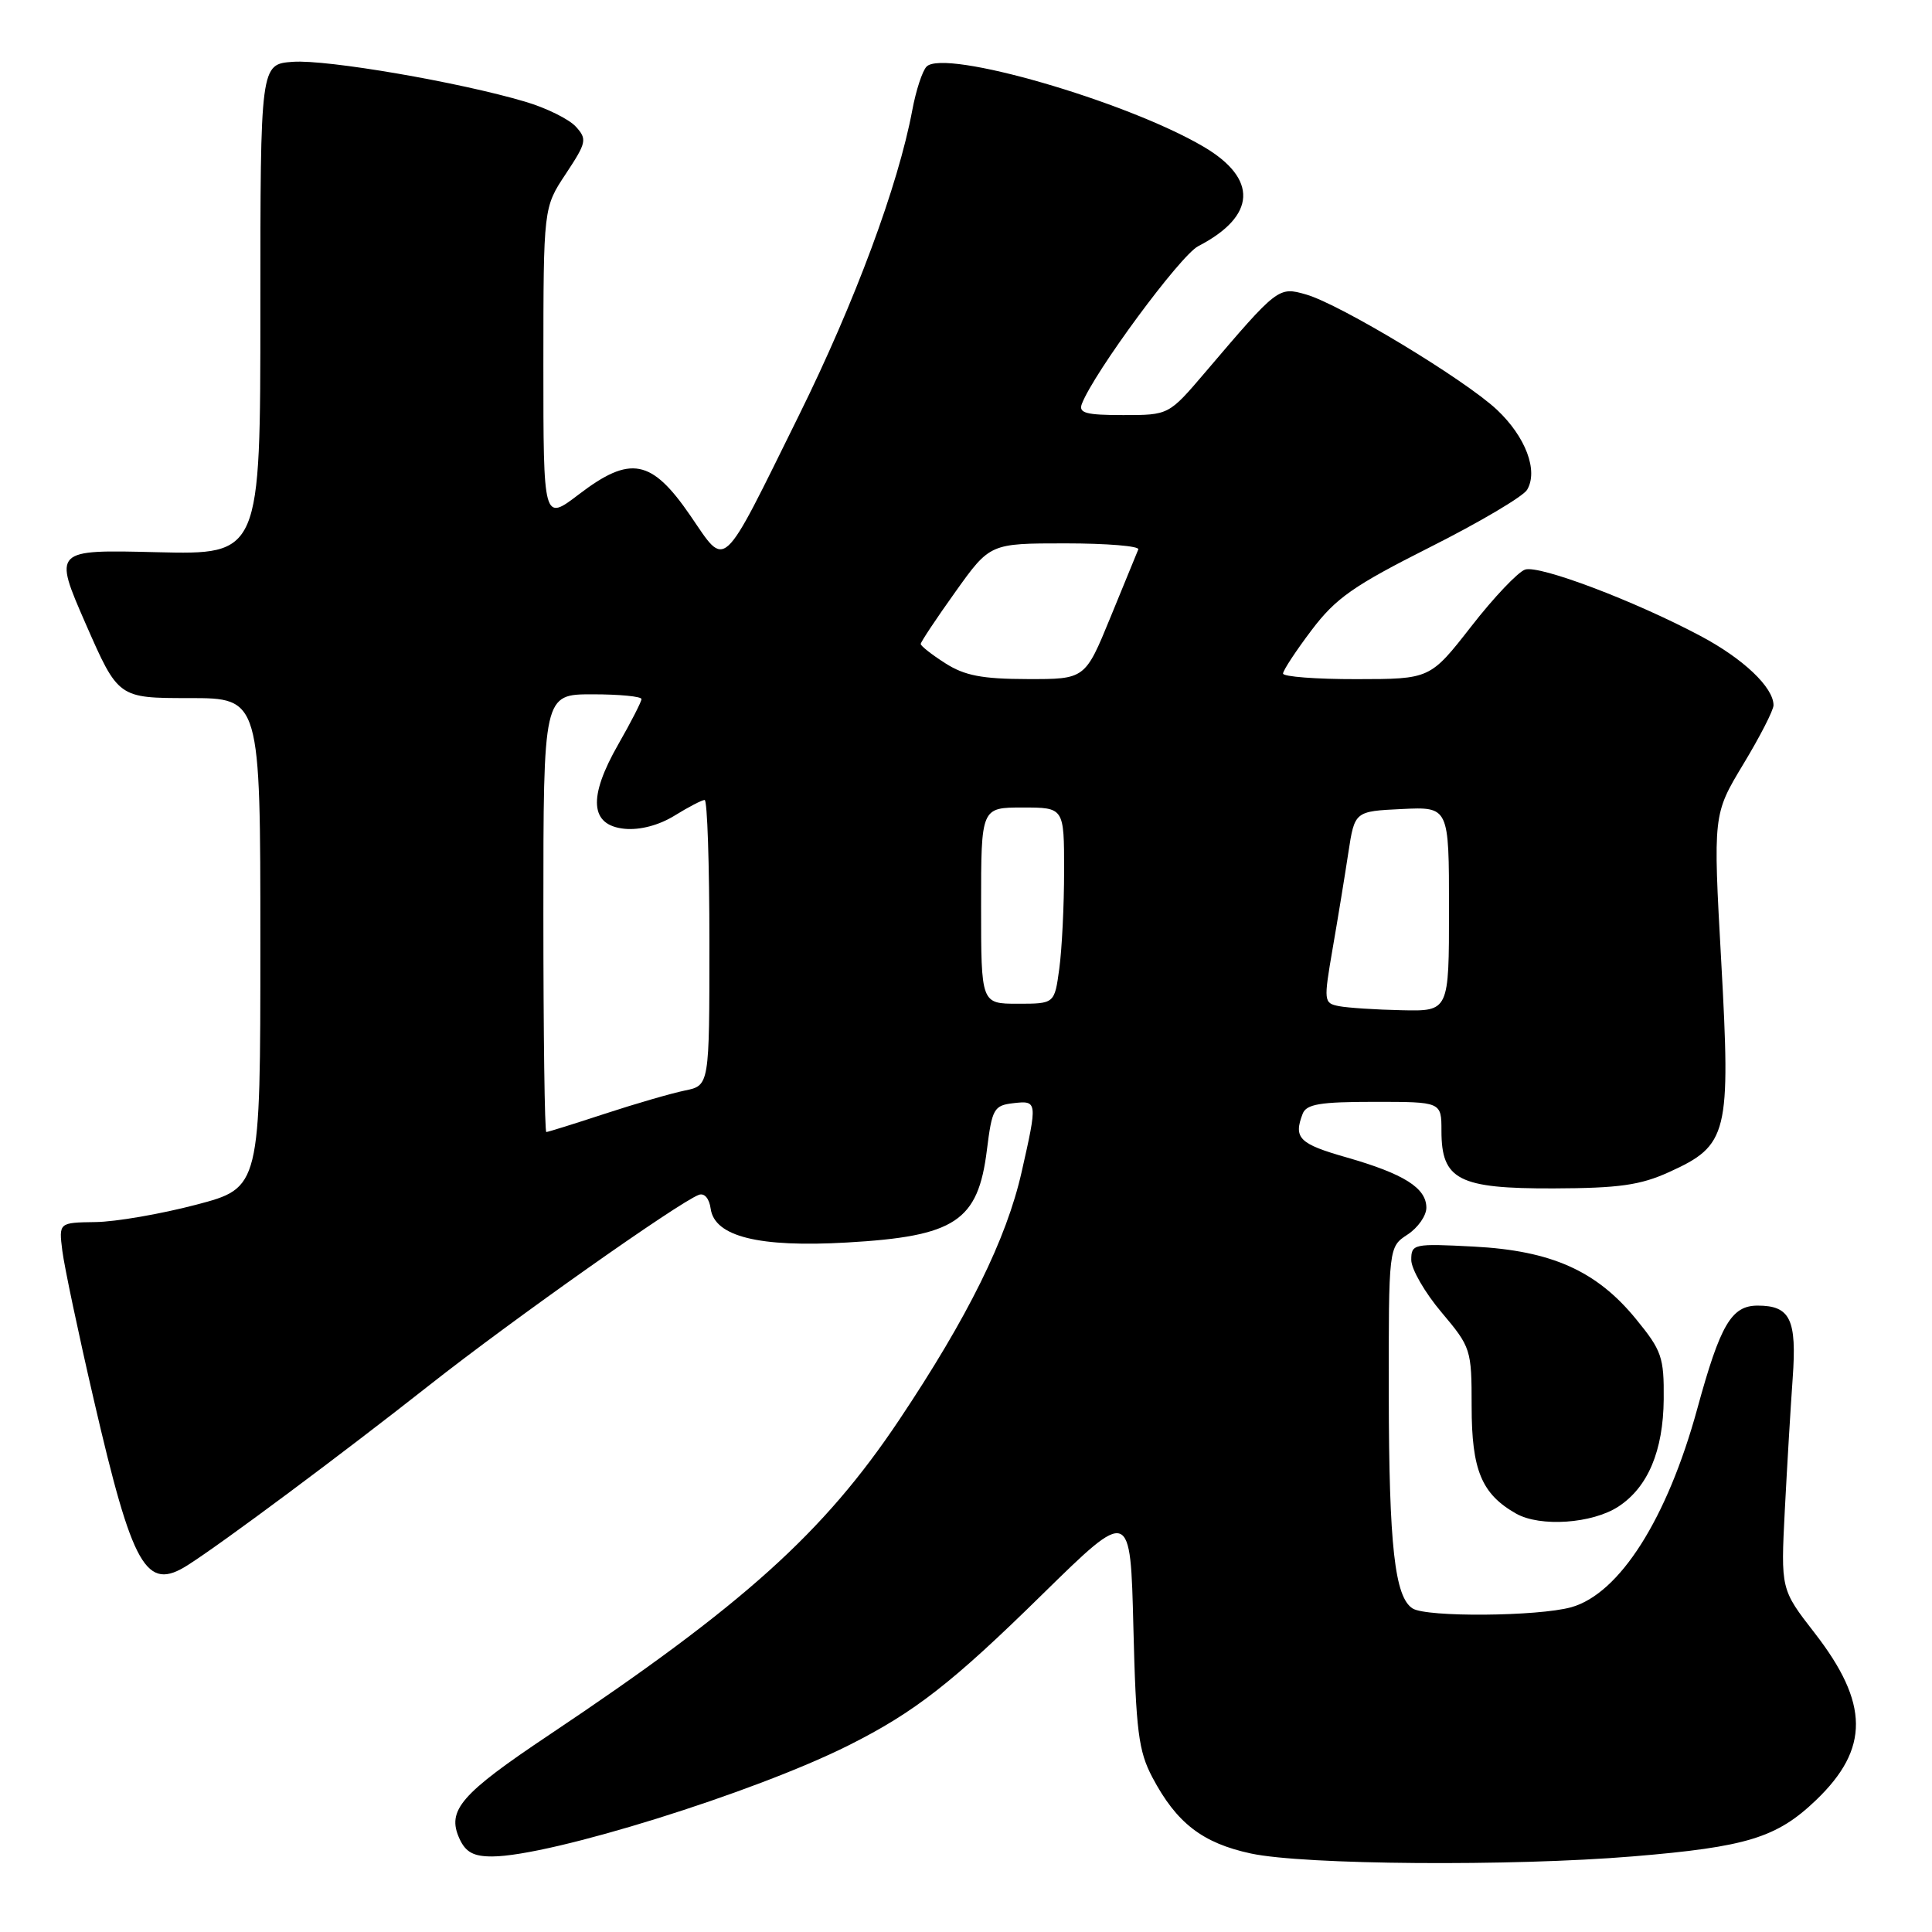 <?xml version="1.0" encoding="UTF-8" standalone="no"?>
<!DOCTYPE svg PUBLIC "-//W3C//DTD SVG 1.1//EN" "http://www.w3.org/Graphics/SVG/1.1/DTD/svg11.dtd" >
<svg xmlns="http://www.w3.org/2000/svg" xmlns:xlink="http://www.w3.org/1999/xlink" version="1.1" viewBox="0 0 256 256">
 <g >
 <path fill="currentColor"
d=" M 216.39 245.98 C 231.46 244.73 235.43 243.51 240.63 238.53 C 247.74 231.72 247.69 225.71 240.45 216.38 C 235.96 210.60 235.96 210.60 236.50 200.05 C 236.80 194.25 237.27 186.41 237.54 182.62 C 238.10 174.83 237.22 173.00 232.90 173.00 C 229.42 173.00 227.95 175.52 224.90 186.66 C 220.91 201.24 214.60 211.18 208.19 212.97 C 203.76 214.19 189.04 214.31 187.18 213.13 C 184.81 211.63 184.05 204.83 184.02 184.87 C 184.00 165.23 184.00 165.23 186.50 163.59 C 187.88 162.69 189.00 161.09 189.00 160.03 C 189.00 157.41 186.03 155.54 178.42 153.36 C 172.14 151.57 171.37 150.80 172.61 147.58 C 173.10 146.30 174.92 146.00 182.11 146.00 C 191.00 146.00 191.00 146.00 191.00 149.85 C 191.00 156.34 193.27 157.51 205.86 157.47 C 214.54 157.44 217.36 157.04 221.18 155.30 C 228.98 151.76 229.34 150.28 228.07 127.36 C 226.99 107.91 226.99 107.91 230.99 101.27 C 233.20 97.62 235.00 94.10 235.00 93.45 C 235.00 91.08 230.99 87.27 225.31 84.26 C 216.61 79.63 204.01 74.86 202.09 75.47 C 201.16 75.77 197.94 79.15 194.95 83.00 C 189.50 89.98 189.50 89.98 179.75 89.99 C 174.39 90.00 170.00 89.66 170.01 89.25 C 170.01 88.84 171.71 86.25 173.79 83.50 C 177.01 79.24 179.35 77.61 189.49 72.50 C 196.05 69.20 201.83 65.78 202.35 64.90 C 203.85 62.37 202.16 57.89 198.37 54.31 C 194.12 50.31 177.59 40.32 173.06 39.02 C 169.40 37.97 169.32 38.03 159.69 49.34 C 154.87 55.00 154.87 55.00 148.83 55.00 C 143.90 55.00 142.89 54.73 143.35 53.52 C 144.95 49.36 156.39 33.85 158.77 32.62 C 166.48 28.63 166.73 23.68 159.43 19.41 C 149.14 13.38 125.15 6.45 122.78 8.82 C 122.22 9.38 121.37 11.98 120.88 14.61 C 119.02 24.56 113.28 40.03 105.88 55.00 C 95.41 76.19 96.31 75.36 91.46 68.30 C 86.33 60.83 83.53 60.29 76.71 65.50 C 72.00 69.09 72.00 69.09 72.00 48.30 C 72.01 27.50 72.01 27.50 74.97 23.04 C 77.72 18.88 77.82 18.45 76.30 16.78 C 75.40 15.79 72.39 14.30 69.61 13.48 C 60.86 10.88 43.32 7.87 38.82 8.19 C 34.50 8.50 34.50 8.50 34.50 41.00 C 34.50 73.50 34.50 73.50 20.78 73.17 C 7.06 72.83 7.06 72.83 11.36 82.67 C 15.67 92.50 15.67 92.50 25.08 92.50 C 34.50 92.50 34.50 92.50 34.50 124.94 C 34.50 157.39 34.50 157.39 26.00 159.63 C 21.32 160.86 15.32 161.90 12.64 161.93 C 7.79 162.00 7.79 162.00 8.26 165.75 C 8.52 167.81 10.39 176.69 12.43 185.48 C 17.59 207.80 19.36 210.91 24.89 207.38 C 29.54 204.42 45.22 192.74 57.00 183.46 C 67.85 174.91 89.83 159.39 92.58 158.33 C 93.33 158.04 93.98 158.79 94.17 160.17 C 94.69 163.85 100.56 165.31 112.21 164.64 C 126.59 163.82 129.60 161.83 130.77 152.37 C 131.45 146.92 131.70 146.48 134.25 146.18 C 137.48 145.81 137.49 145.92 135.37 155.30 C 133.36 164.19 128.27 174.50 119.13 188.17 C 109.13 203.12 98.52 212.66 72.77 229.88 C 61.04 237.72 59.17 239.88 60.88 243.63 C 61.70 245.43 62.75 246.00 65.23 245.99 C 72.95 245.96 99.99 237.53 112.50 231.24 C 121.18 226.88 126.18 222.99 138.14 211.24 C 149.79 199.82 149.79 199.82 150.18 215.66 C 150.52 229.38 150.86 232.03 152.69 235.50 C 155.89 241.56 159.33 244.22 165.76 245.60 C 172.79 247.11 200.28 247.32 216.39 245.98 Z  M 214.46 199.62 C 218.36 197.06 220.39 192.24 220.45 185.41 C 220.50 179.82 220.19 178.95 216.76 174.76 C 211.54 168.38 205.58 165.72 195.29 165.18 C 187.29 164.76 187.00 164.83 187.00 166.95 C 187.00 168.15 188.80 171.28 191.00 173.88 C 194.91 178.52 195.00 178.80 195.00 186.35 C 195.00 194.80 196.32 197.97 200.89 200.56 C 204.09 202.37 211.00 201.89 214.46 199.62 Z  M 72.00 121.00 C 72.00 92.00 72.00 92.00 78.50 92.00 C 82.08 92.00 85.00 92.28 85.00 92.63 C 85.00 92.97 83.62 95.67 81.93 98.62 C 77.89 105.68 78.17 109.37 82.78 109.82 C 84.81 110.01 87.32 109.35 89.39 108.07 C 91.23 106.93 93.02 106.00 93.37 106.00 C 93.72 106.00 94.00 114.51 94.00 124.92 C 94.00 143.84 94.00 143.84 90.75 144.50 C 88.96 144.87 84.19 146.25 80.14 147.58 C 76.09 148.91 72.60 150.00 72.39 150.00 C 72.17 150.00 72.00 136.95 72.00 121.00 Z  M 177.42 133.32 C 175.40 132.92 175.38 132.69 176.58 125.70 C 177.27 121.74 178.20 116.03 178.66 113.00 C 179.50 107.50 179.50 107.50 185.75 107.20 C 192.00 106.90 192.00 106.90 192.00 120.45 C 192.00 134.00 192.00 134.00 185.75 133.86 C 182.31 133.79 178.56 133.54 177.42 133.32 Z  M 130.00 120.00 C 130.00 107.00 130.00 107.00 135.50 107.00 C 141.00 107.00 141.00 107.00 141.00 115.36 C 141.00 119.96 140.71 125.81 140.36 128.36 C 139.73 133.00 139.73 133.00 134.86 133.00 C 130.00 133.00 130.00 133.00 130.00 120.00 Z  M 125.25 87.88 C 123.46 86.74 122.00 85.59 122.00 85.33 C 122.00 85.07 124.06 81.97 126.59 78.43 C 131.18 72.00 131.18 72.00 141.17 72.00 C 146.67 72.00 151.02 72.36 150.83 72.80 C 150.65 73.24 148.99 77.29 147.14 81.80 C 143.78 90.00 143.78 90.00 136.14 89.98 C 130.13 89.97 127.81 89.52 125.25 87.88 Z "/>
</g>
</svg>